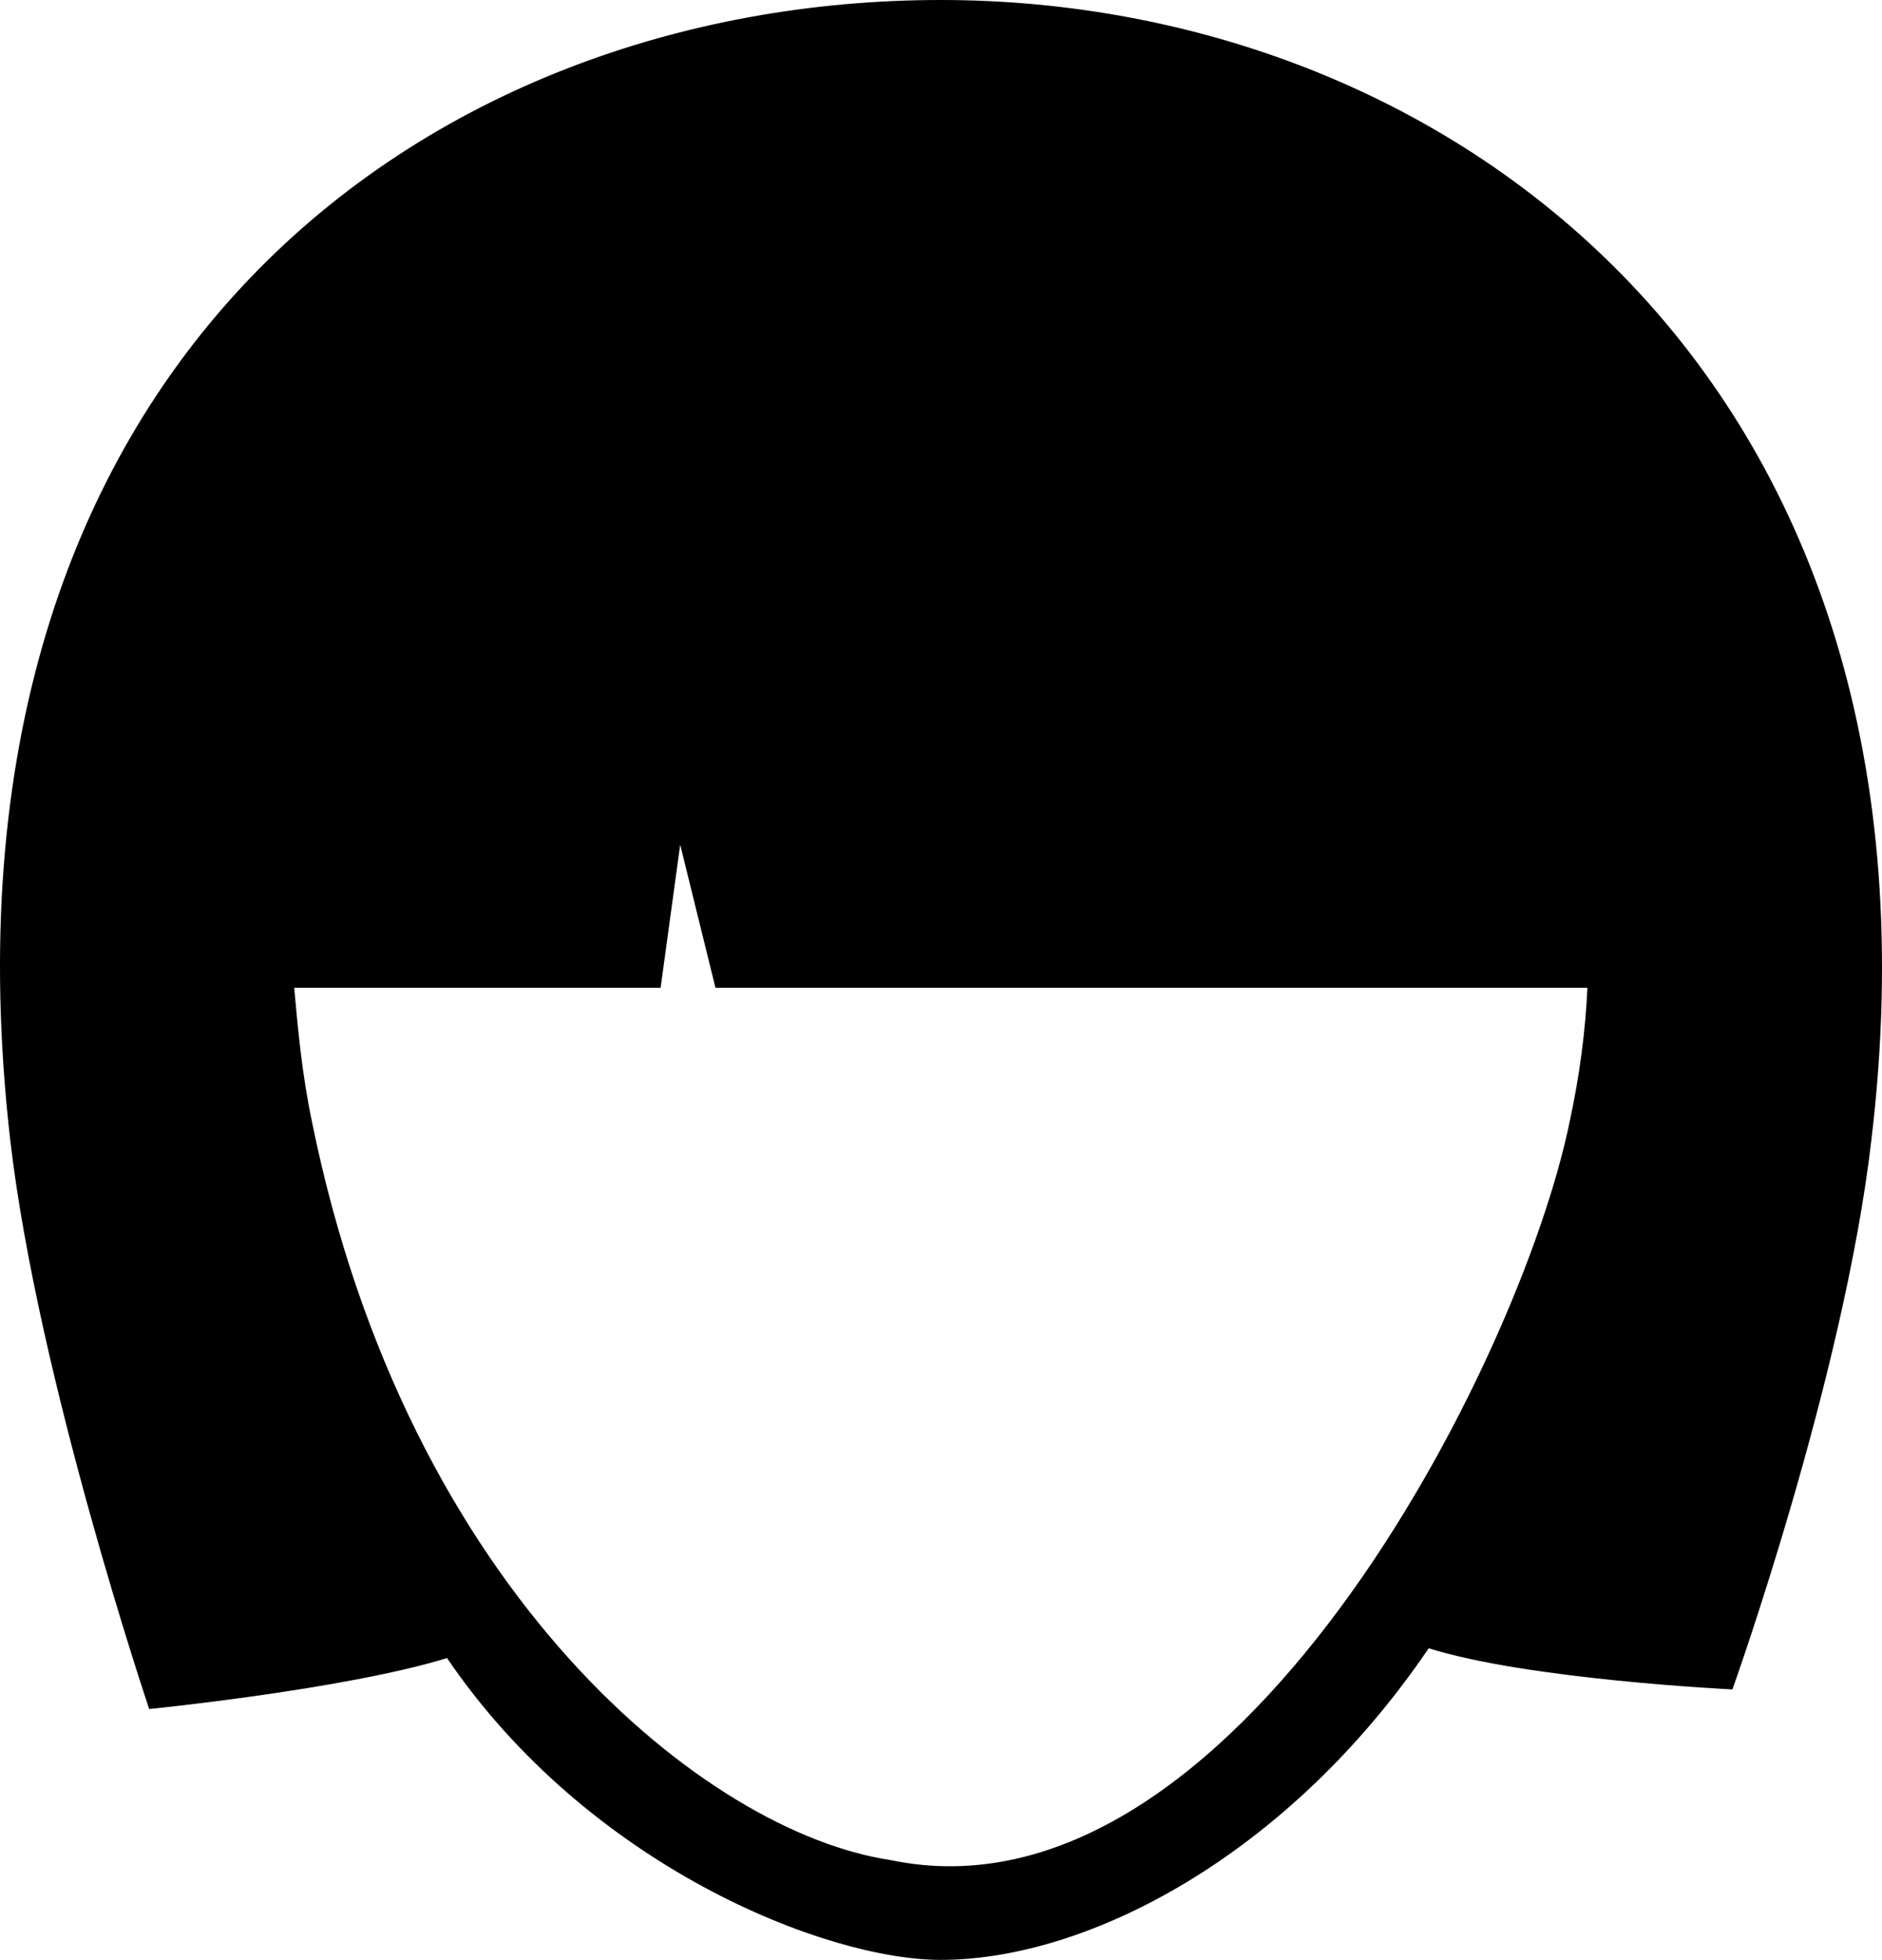 <?xml version="1.0" encoding="UTF-8" standalone="no"?>
<svg
   xmlns:dc="http://purl.org/dc/elements/1.1/"
   xmlns:cc="http://creativecommons.org/ns#"
   xmlns:rdf="http://www.w3.org/1999/02/22-rdf-syntax-ns#"
   xmlns:svg="http://www.w3.org/2000/svg"
   xmlns="http://www.w3.org/2000/svg"
   xmlns:sodipodi="http://sodipodi.sourceforge.net/DTD/sodipodi-0.dtd"
   xmlns:inkscape="http://www.inkscape.org/namespaces/inkscape"
   version="1.1"
   x="0px"
   y="0px"
   viewBox="0 0 96.048 100"
   enable-background="new 0 0 145 145"
   xml:space="preserve"
   id="svg4459"
   sodipodi:docname="woman1.svg"
   width="96.048"
   height="100"
   inkscape:version="0.92.1 r15371"><defs
     id="defs4463" /><sodipodi:namedview
     pagecolor="#ffffff"
     bordercolor="#666666"
     borderopacity="1"
     objecttolerance="10"
     gridtolerance="10"
     guidetolerance="10"
     inkscape:pageopacity="0"
     inkscape:pageshadow="2"
     inkscape:window-width="640"
     inkscape:window-height="480"
     id="namedview4461"
     showgrid="false"
     fit-margin-top="0"
     fit-margin-left="0"
     fit-margin-right="0"
     fit-margin-bottom="0"
     inkscape:zoom="1.302069"
     inkscape:cx="42.814208"
     inkscape:cy="71.978887"
     inkscape:window-x="221"
     inkscape:window-y="86"
     inkscape:window-maximized="0"
     inkscape:current-layer="svg4459" /><path
     d="m 72.914,84.1 c 5.1,1.6 15.5,2.1 15.5,2.1 0,0 5.7,-15.9 7.1,-28.1 4.6,-38.6 -21.3,-58.1 -47.5,-58.1 -26.2,0 -52,18.5 -47.5,58.1 1.4,12.2 7.1,29.1 7.1,29.1 0,0 10,-1 15.2,-2.6 7.2,10.6 19.3,15.4 25.2,15.4 7.5,0 17.7,-5.3 24.9,-15.9 z m -27.5,10.8 c -9.3,-1.4 -24.6,-13.5 -29.5,-37.7 -0.5,-2.4 -0.7,-4.6 -0.9,-6.8 h 18.7 l 1,-7.3 1.8,7.3 h 14.8 29.7 c -0.1,2.2 -0.4,4.5 -0.9,6.8 -2.5,12.3 -17.2,41.4 -34.7,37.7 z"
     id="path4453"
     inkscape:connector-curvature="0" /></svg>